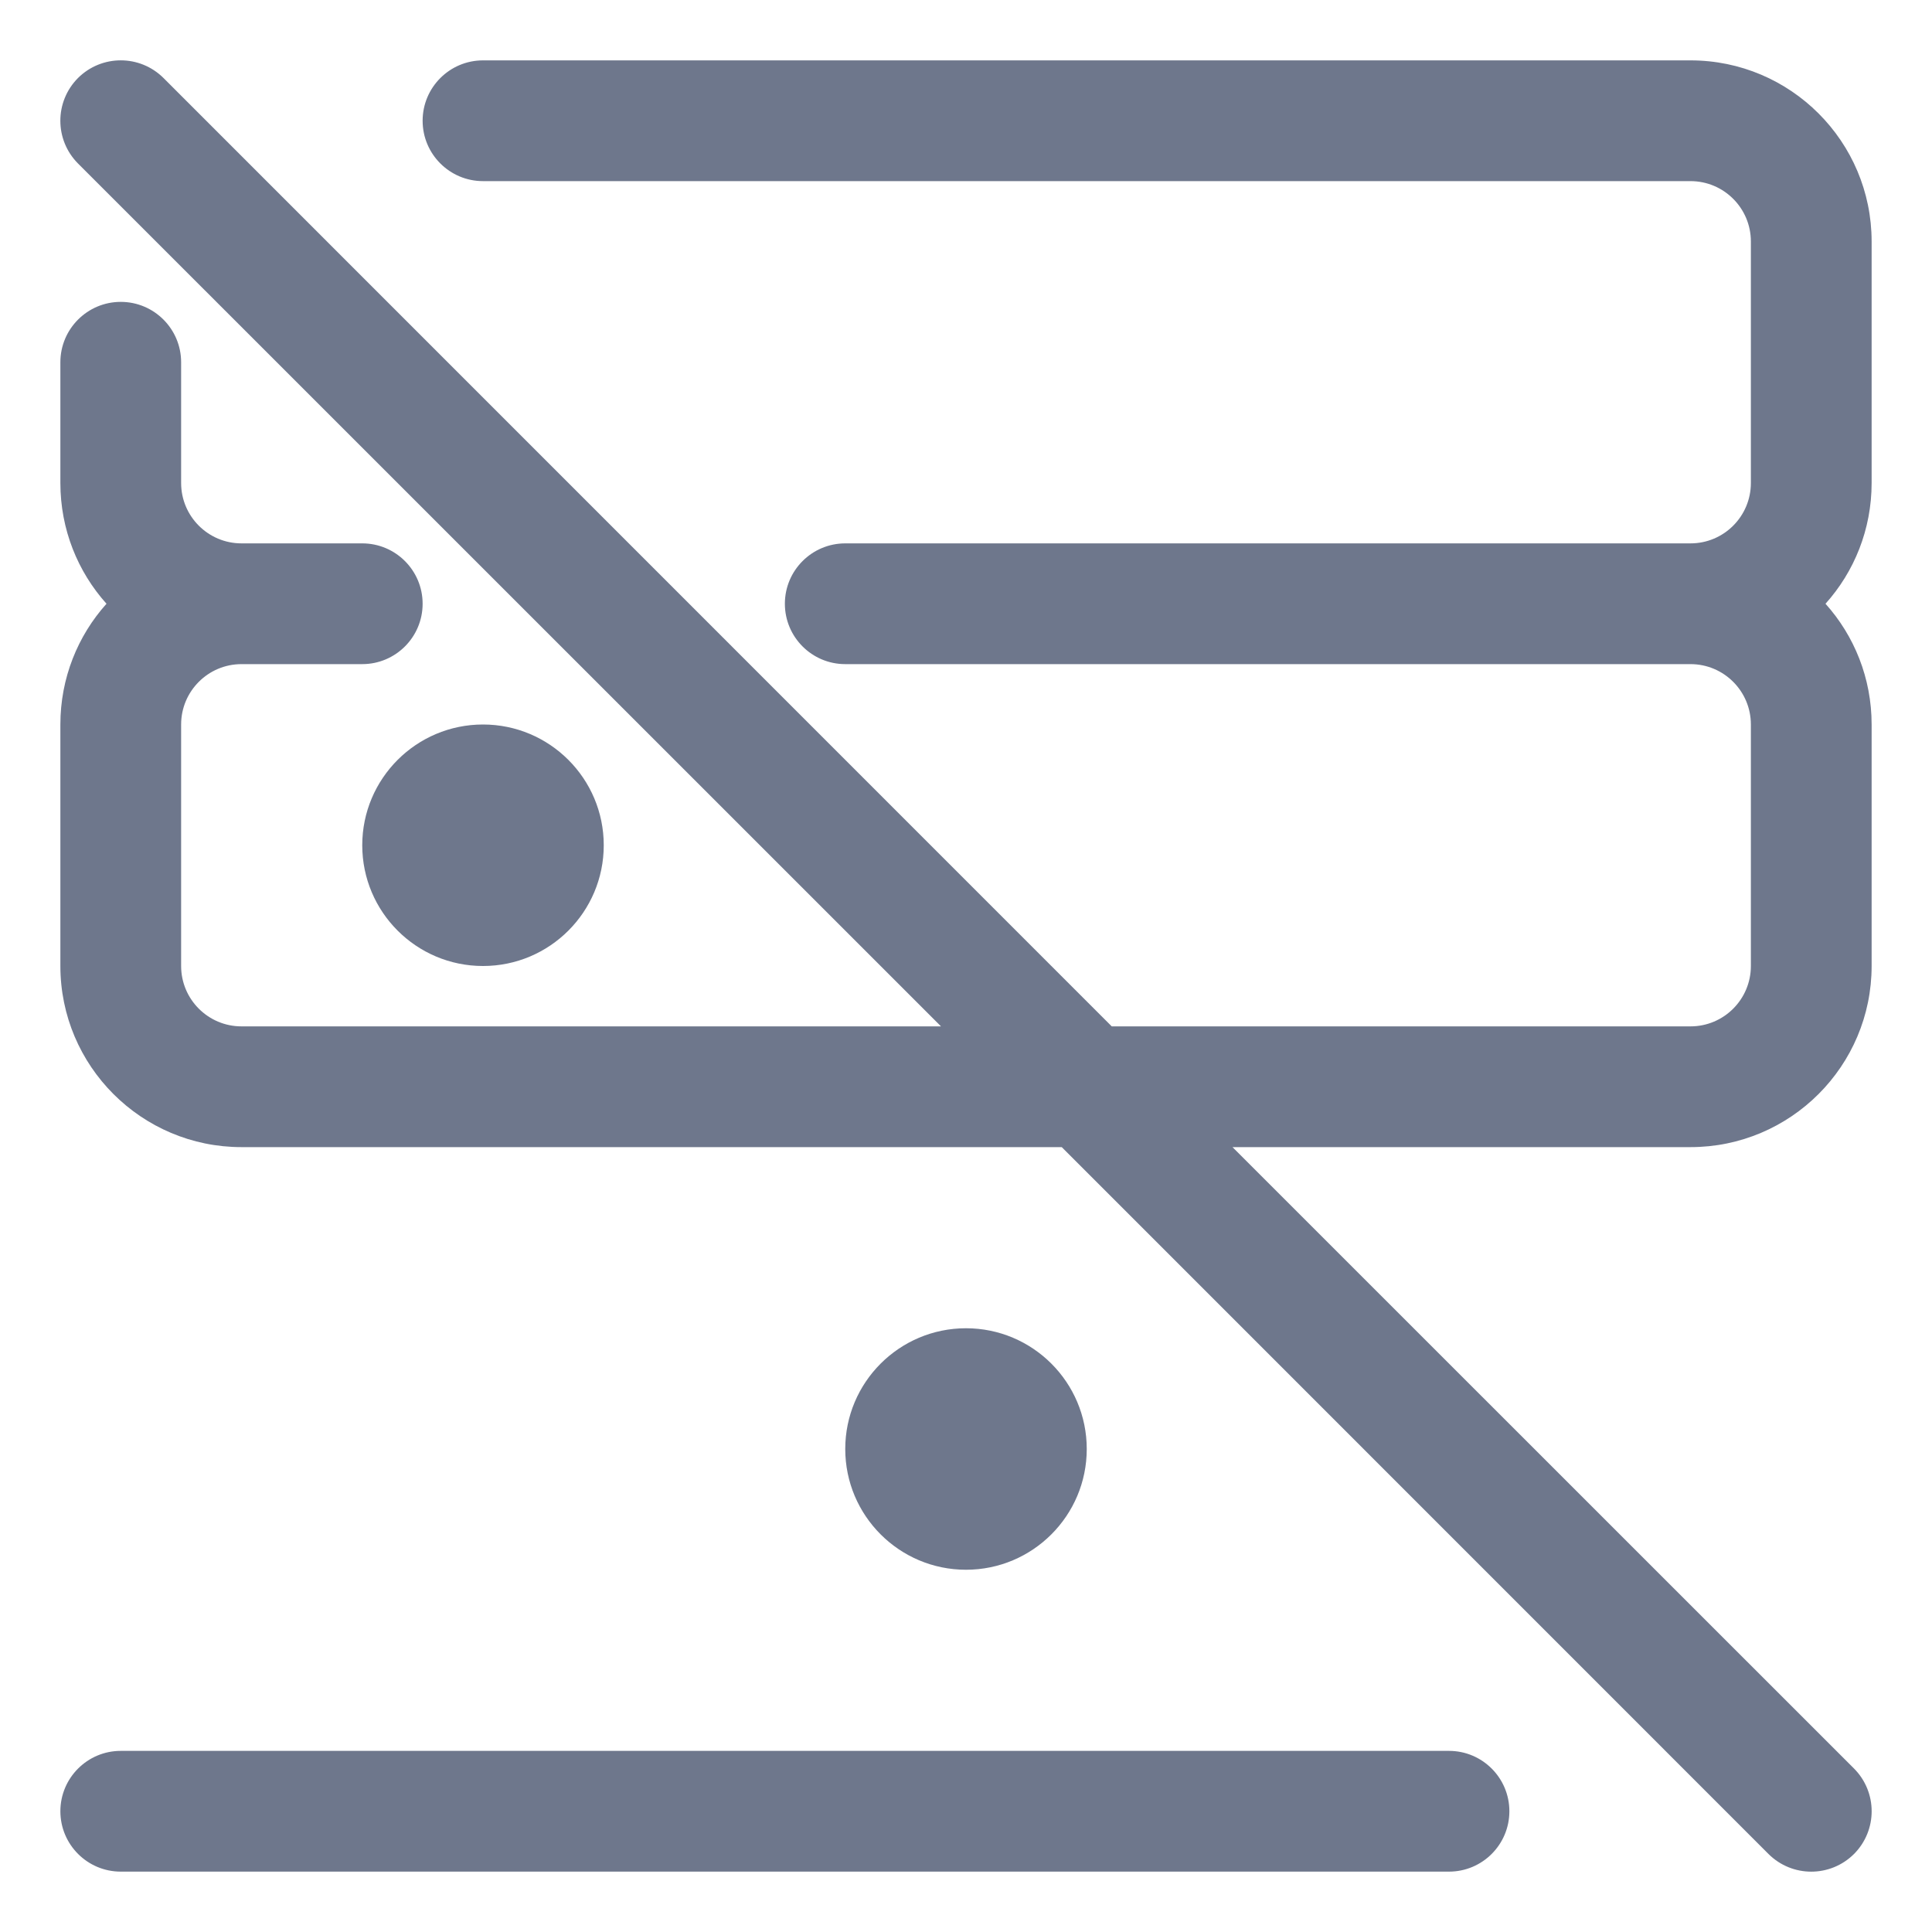 <svg width="16" height="16" viewBox="0 0 16 16" fill="none" xmlns="http://www.w3.org/2000/svg">
<g clip-path="url(#clip0_414_11684)">
<path fill-rule="evenodd" clip-rule="evenodd" d="M1.354 0.646C1.158 0.451 0.842 0.451 0.646 0.646C0.451 0.842 0.451 1.158 0.646 1.354L7.793 8.5H2C1.724 8.5 1.5 8.276 1.5 8V6C1.5 5.724 1.724 5.5 2 5.5H3C3.276 5.5 3.5 5.276 3.5 5C3.5 4.724 3.276 4.5 3 4.5H2C1.724 4.5 1.5 4.276 1.5 4V3C1.5 2.724 1.276 2.5 1 2.5C0.724 2.5 0.5 2.724 0.5 3V4C0.5 4.384 0.644 4.735 0.882 5C0.644 5.265 0.5 5.616 0.5 6V8C0.5 8.828 1.172 9.5 2 9.5H8.793L14.646 15.354C14.842 15.549 15.158 15.549 15.354 15.354C15.549 15.158 15.549 14.842 15.354 14.646L10.207 9.5H14C14.828 9.5 15.5 8.828 15.5 8V6C15.5 5.616 15.356 5.265 15.118 5C15.356 4.735 15.5 4.384 15.5 4V2C15.5 1.172 14.828 0.5 14 0.5H4C3.724 0.5 3.5 0.724 3.5 1C3.5 1.276 3.724 1.5 4 1.5H14C14.276 1.5 14.5 1.724 14.5 2V4C14.5 4.276 14.276 4.5 14 4.5H9H7C6.724 4.5 6.5 4.724 6.5 5C6.5 5.276 6.724 5.5 7 5.5H9H14C14.276 5.5 14.5 5.724 14.5 6V8C14.5 8.276 14.276 8.5 14 8.5H9.207L1.354 0.646ZM5 7C5 7.552 4.552 8 4 8C3.448 8 3 7.552 3 7C3 6.448 3.448 6 4 6C4.552 6 5 6.448 5 7ZM8 13C8.552 13 9 12.552 9 12C9 11.448 8.552 11 8 11C7.448 11 7 11.448 7 12C7 12.552 7.448 13 8 13ZM1 14.5C0.724 14.5 0.5 14.724 0.5 15C0.5 15.276 0.724 15.5 1 15.5H12C12.276 15.5 12.5 15.276 12.5 15C12.5 14.724 12.276 14.5 12 14.5H1Z" fill="#6E778C"/>
</g>
<defs>
<clipPath id="clip0_414_11684">
<rect width="16" height="16" fill="white"/>
</clipPath>
</defs>
</svg>
